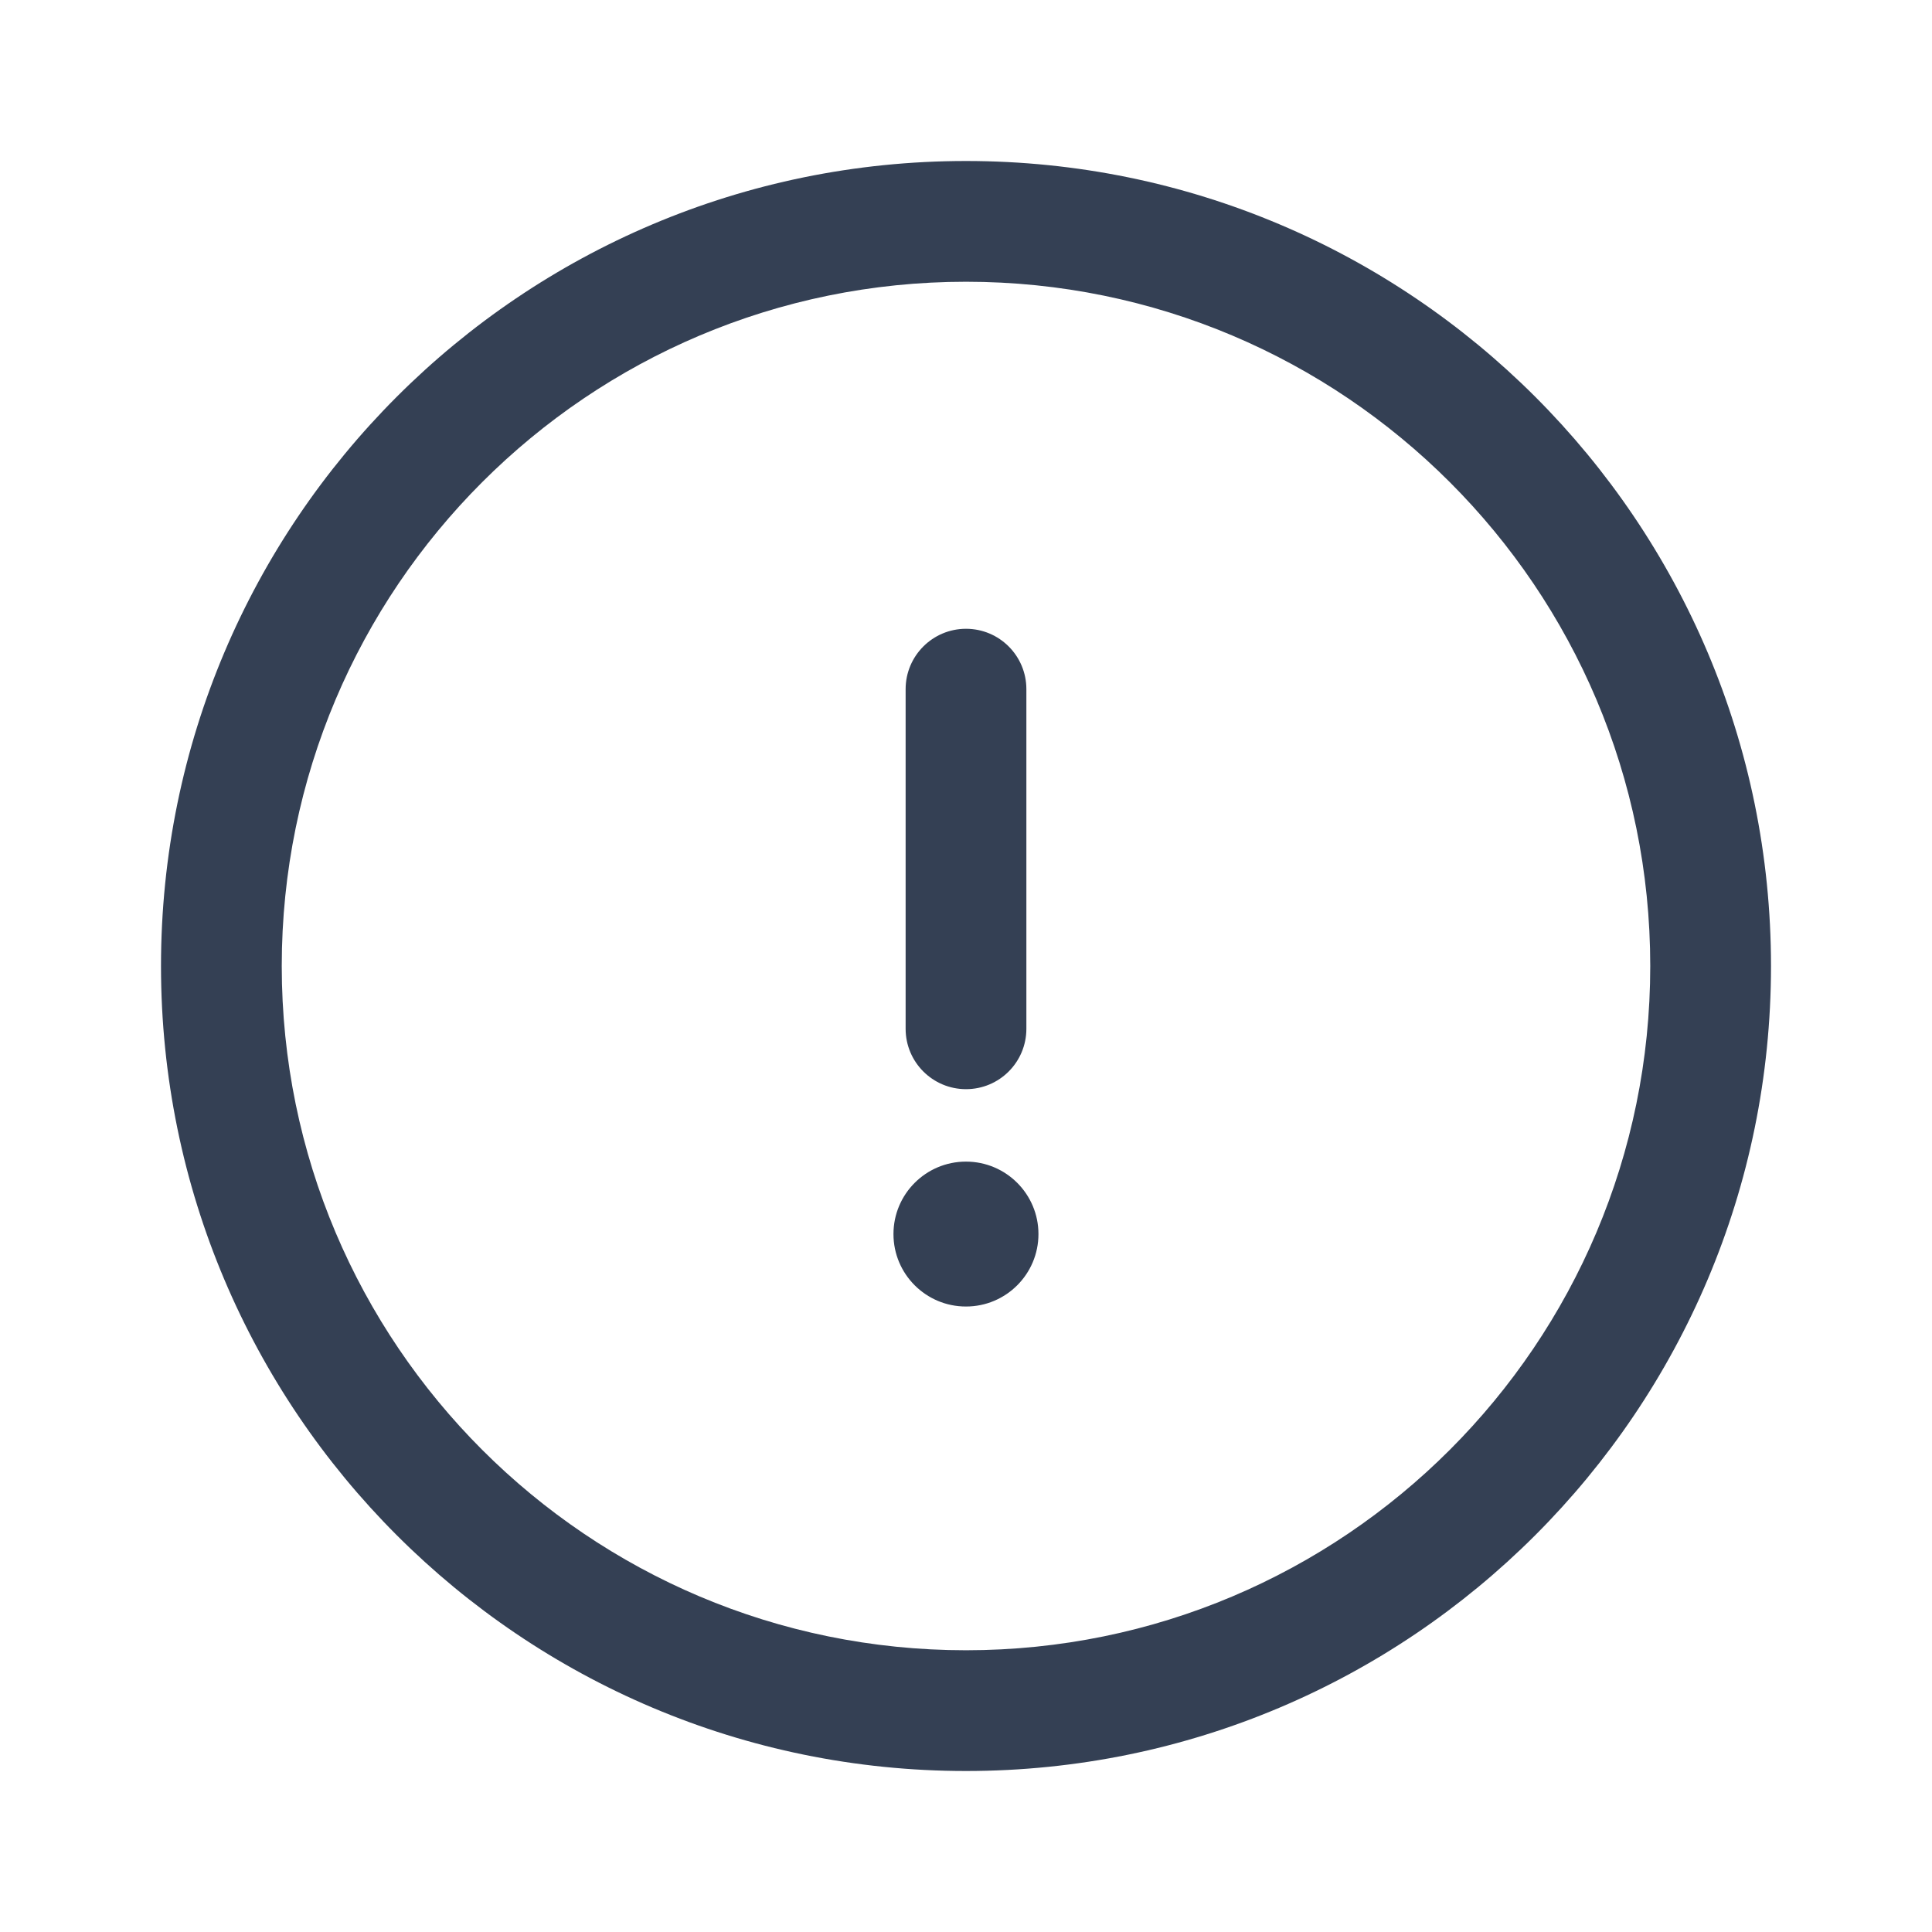<svg width="24" height="24" viewBox="0 0 24 24" fill="none" xmlns="http://www.w3.org/2000/svg">
<path fill-rule="evenodd" clip-rule="evenodd" d="M3.5 12C3.5 7.306 7.306 3.5 12 3.5C16.694 3.5 20.5 7.306 20.5 12C20.5 16.694 16.694 20.5 12 20.5C7.306 20.5 3.5 16.694 3.5 12ZM12 2C6.477 2 2 6.477 2 12C2 17.523 6.477 22 12 22C17.523 22 22 17.523 22 12C22 6.477 17.523 2 12 2ZM12 7.811C12.415 7.811 12.75 8.147 12.75 8.561V12.78C12.75 13.194 12.415 13.53 12 13.53C11.586 13.53 11.25 13.194 11.25 12.78V8.561C11.25 8.147 11.586 7.811 12 7.811ZM11.099 15.33C11.099 14.833 11.502 14.43 11.999 14.43H12C12.497 14.43 12.9 14.833 12.9 15.33C12.9 15.827 12.497 16.23 12 16.23H11.999C11.502 16.23 11.099 15.827 11.099 15.33Z" fill="#344054"/>
</svg>
